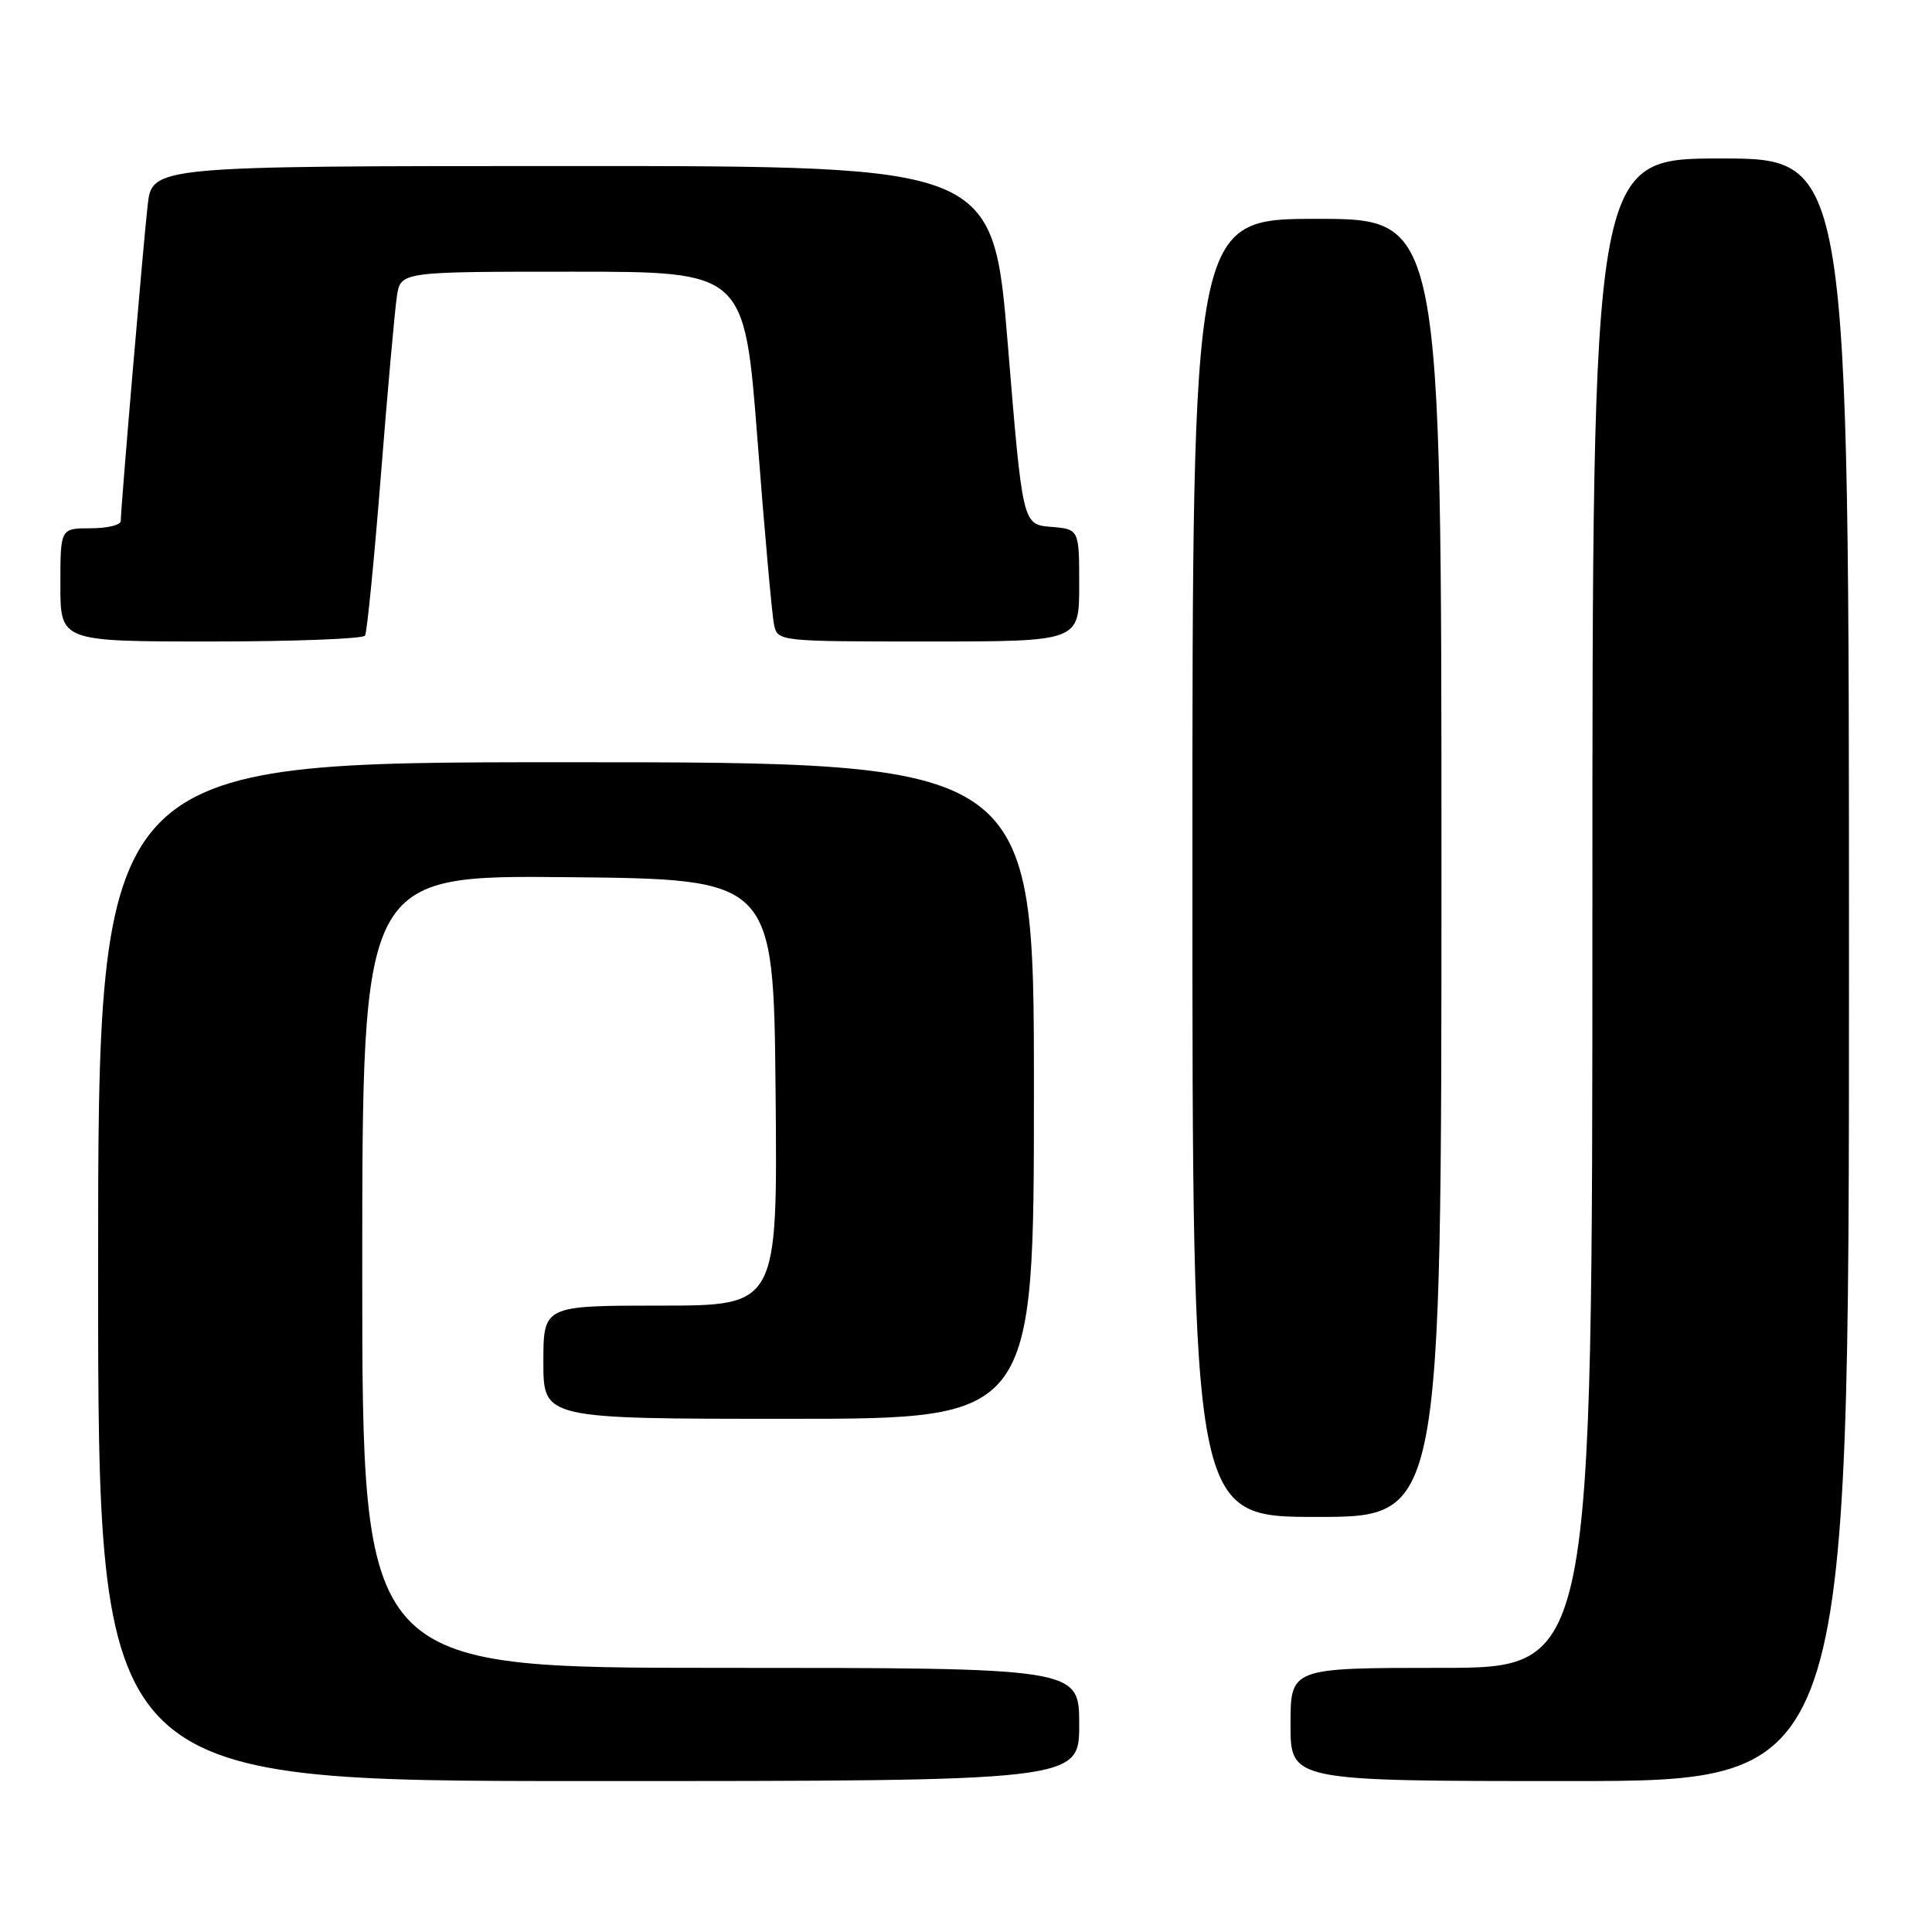 <?xml version="1.0" encoding="UTF-8" standalone="no"?>
<!DOCTYPE svg PUBLIC "-//W3C//DTD SVG 1.1//EN" "http://www.w3.org/Graphics/SVG/1.1/DTD/svg11.dtd" >
<svg xmlns="http://www.w3.org/2000/svg" xmlns:xlink="http://www.w3.org/1999/xlink" version="1.1" viewBox="0 0 256 256">
 <g >
 <path fill="currentColor"
d=" M 143.00 228.50 C 143.00 221.00 143.00 221.00 95.50 221.00 C 48.00 221.00 48.00 221.00 48.00 168.48 C 48.00 115.97 48.00 115.97 75.25 116.23 C 102.50 116.50 102.50 116.50 102.77 144.75 C 103.03 173.00 103.03 173.00 87.52 173.00 C 72.00 173.00 72.00 173.00 72.00 180.50 C 72.00 188.00 72.00 188.00 104.50 188.00 C 137.00 188.00 137.00 188.00 137.00 144.50 C 137.00 101.00 137.00 101.00 75.00 101.00 C 13.00 101.00 13.00 101.00 13.00 168.50 C 13.00 236.00 13.00 236.00 78.00 236.00 C 143.00 236.00 143.00 236.00 143.00 228.50 Z  M 245.00 128.50 C 245.00 21.00 245.00 21.00 228.00 21.00 C 211.00 21.00 211.00 21.00 211.00 121.00 C 211.00 221.00 211.00 221.00 191.00 221.00 C 171.00 221.00 171.00 221.00 171.00 228.50 C 171.00 236.00 171.00 236.00 208.00 236.00 C 245.00 236.00 245.00 236.00 245.00 128.50 Z  M 191.00 115.00 C 191.00 29.00 191.00 29.00 174.50 29.00 C 158.00 29.00 158.00 29.00 158.00 115.00 C 158.00 201.00 158.00 201.00 174.50 201.00 C 191.00 201.00 191.00 201.00 191.00 115.00 Z  M 48.37 84.22 C 48.63 83.79 49.58 74.22 50.47 62.97 C 51.36 51.71 52.32 41.04 52.59 39.25 C 53.09 36.00 53.09 36.00 75.87 36.00 C 98.65 36.00 98.65 36.00 100.37 58.25 C 101.31 70.49 102.30 81.51 102.56 82.75 C 103.04 84.99 103.11 85.00 123.02 85.00 C 143.00 85.00 143.00 85.00 143.00 77.56 C 143.00 70.12 143.00 70.12 139.25 69.81 C 135.50 69.50 135.50 69.50 133.55 45.75 C 131.60 22.00 131.60 22.00 75.87 22.00 C 20.14 22.00 20.14 22.00 19.56 27.25 C 18.95 32.70 16.00 67.38 16.00 69.05 C 16.00 69.57 14.20 70.00 12.00 70.00 C 8.00 70.00 8.00 70.00 8.00 77.50 C 8.00 85.00 8.00 85.00 27.94 85.00 C 38.91 85.00 48.10 84.65 48.37 84.22 Z "/>
</g>
</svg>